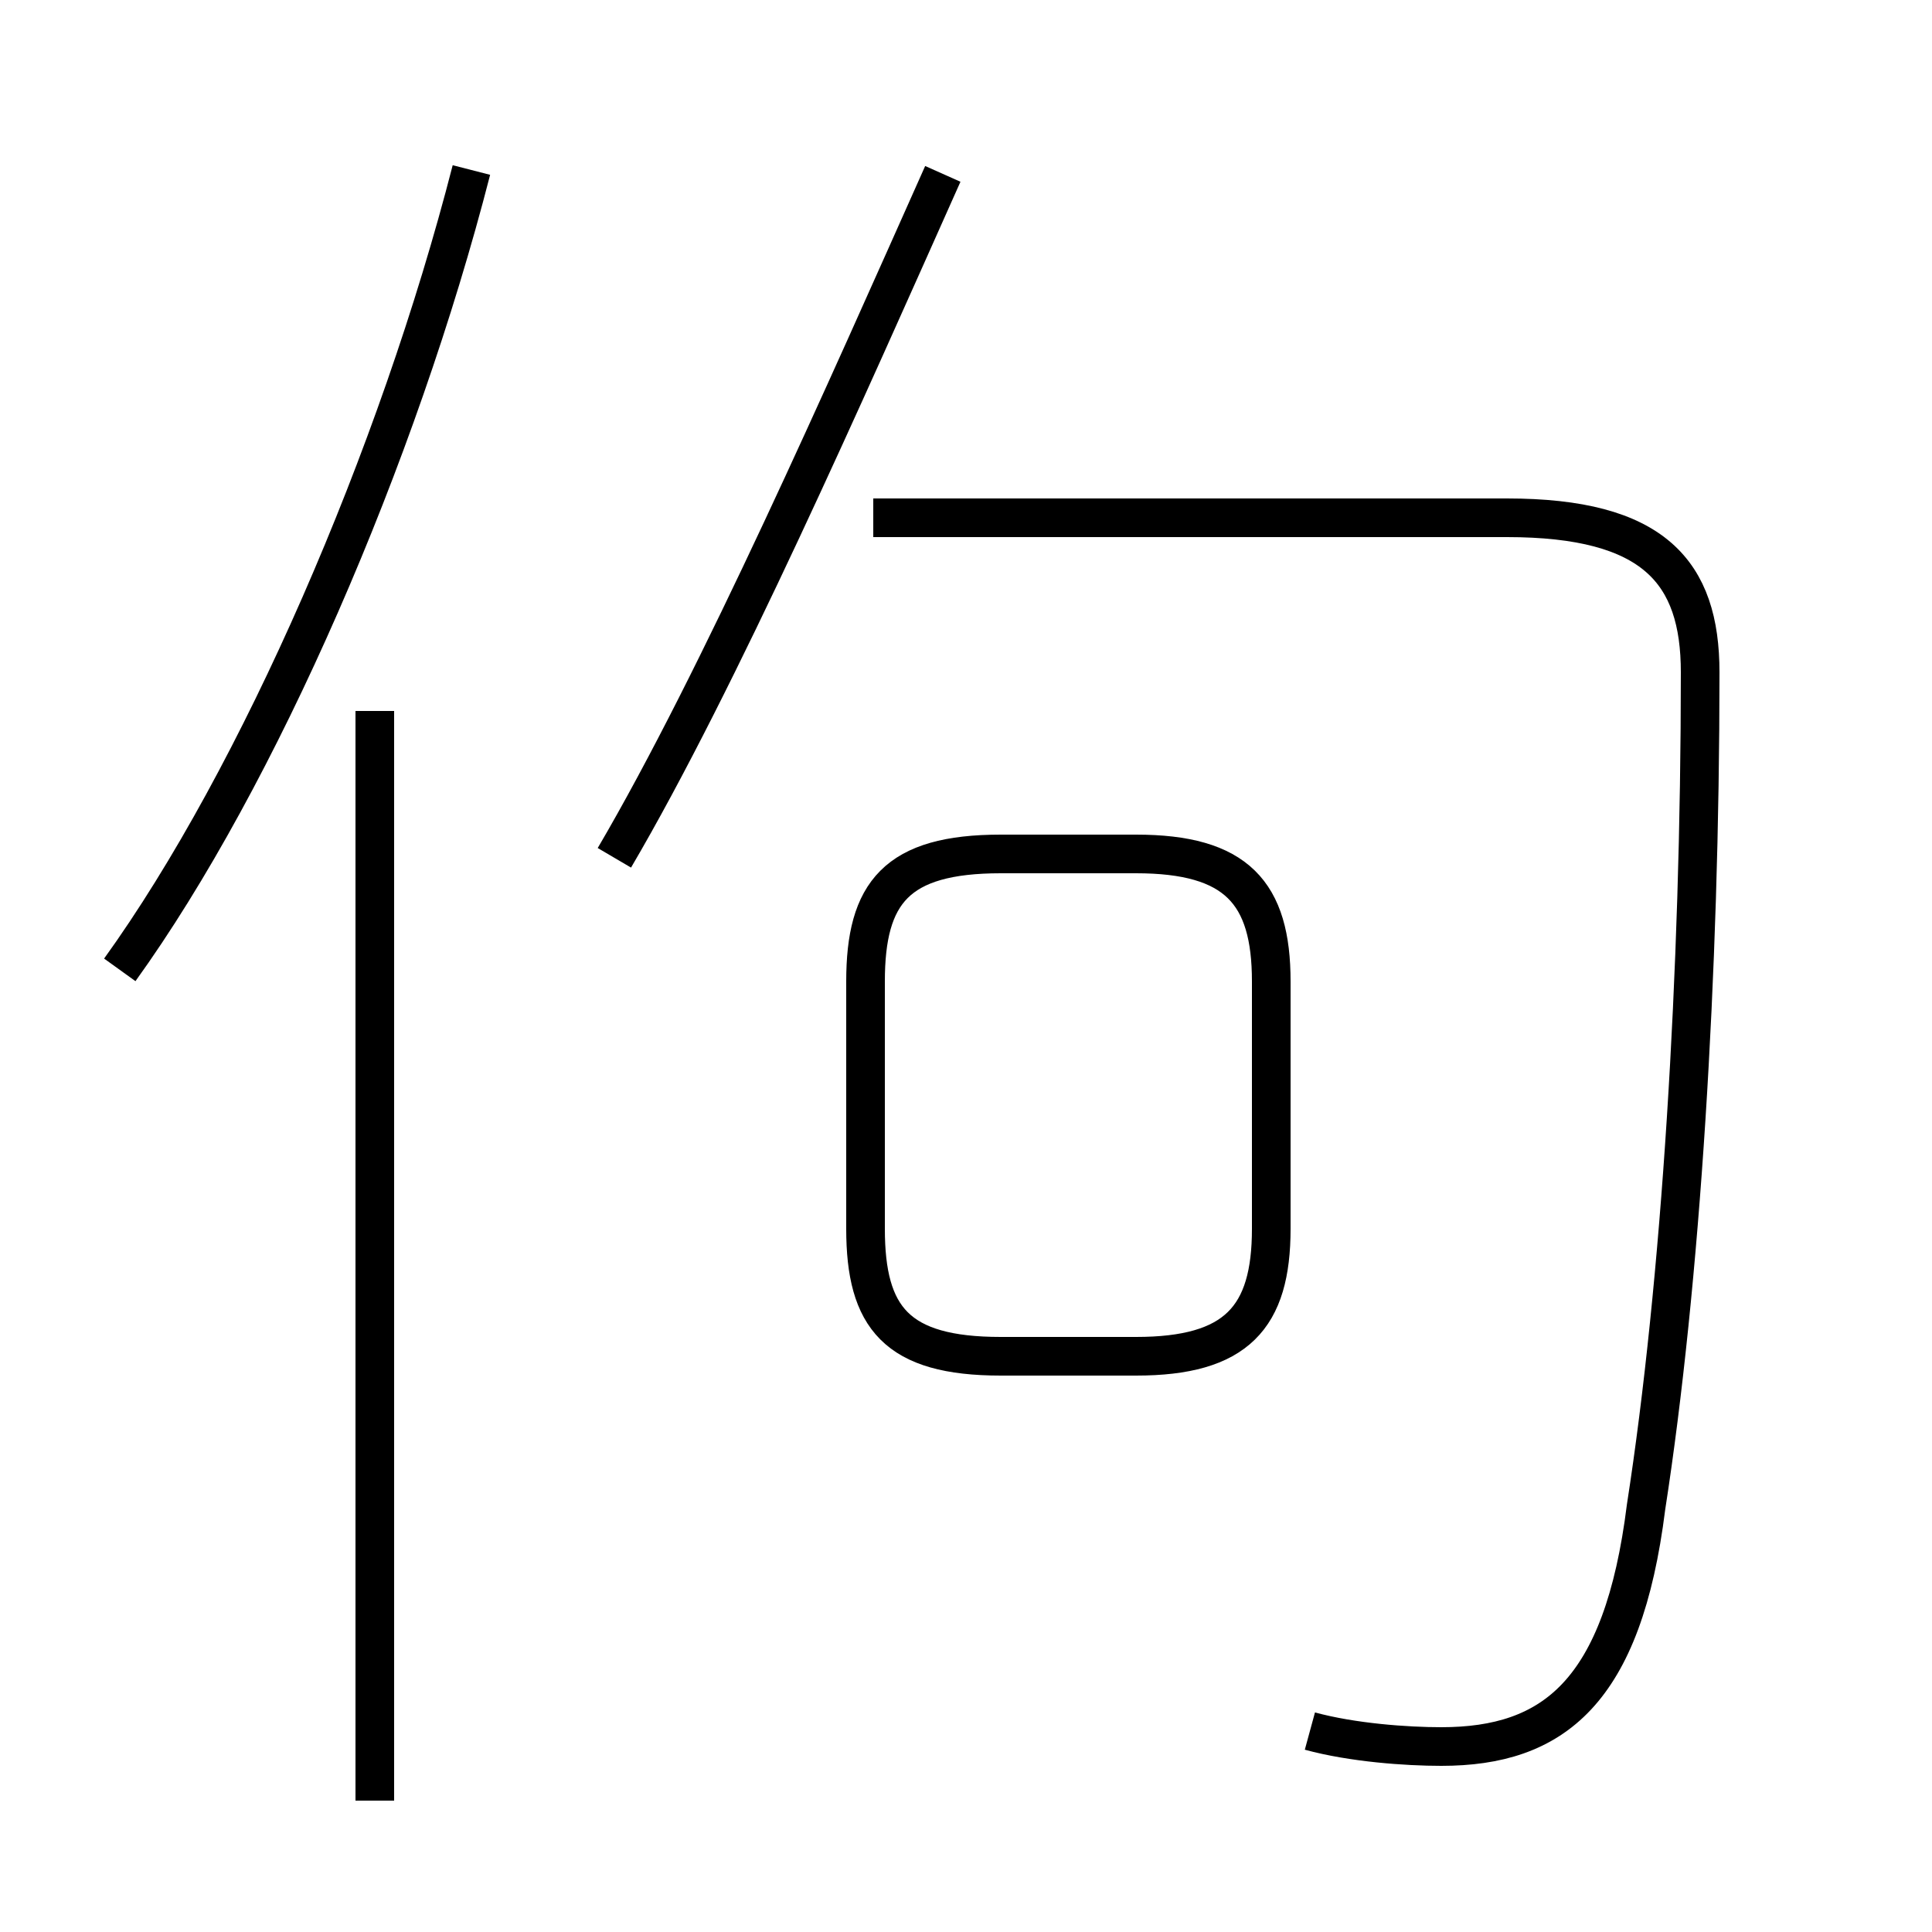 <?xml version='1.0' encoding='utf8'?>
<svg viewBox="0.0 -44.0 50.0 50.0" version="1.1" xmlns="http://www.w3.org/2000/svg">
<rect x="0.0" y="-44.0" width="50.0" height="50.0" fill="#808080" stroke="none"/>
<rect x="-1000" y="-1000" width="2000" height="2000" stroke="white" fill="white"/>
<g style="fill:none; stroke:#000000;  stroke-width:1">
<path d="M 3.1 18.9 C 6.7 23.9 10.3 32.2 12.2 39.6 M 9.7 -2.6 L 9.7 25.6 M 25.9 8.9 L 29.4 8.9 C 32.0 8.9 32.9 9.9 32.9 12.2 L 32.9 18.6 C 32.9 20.9 32.0 21.9 29.4 21.9 L 25.9 21.9 C 23.2 21.9 22.4 20.9 22.4 18.6 L 22.4 12.2 C 22.4 9.9 23.2 8.9 25.9 8.9 Z M 15.9 21.8 C 18.6 26.4 21.9 33.9 24.4 39.5 M 33.9 -0.8 C 35.0 -1.1 36.4 -1.2 37.3 -1.2 C 40.2 -1.2 42.0 0.2 42.6 5.0 C 43.5 10.8 44.0 18.8 44.0 26.6 C 44.0 29.2 42.8 30.6 39.0 30.6 L 22.6 30.6" transform="scale(1, -1)" />
</g>
</svg>